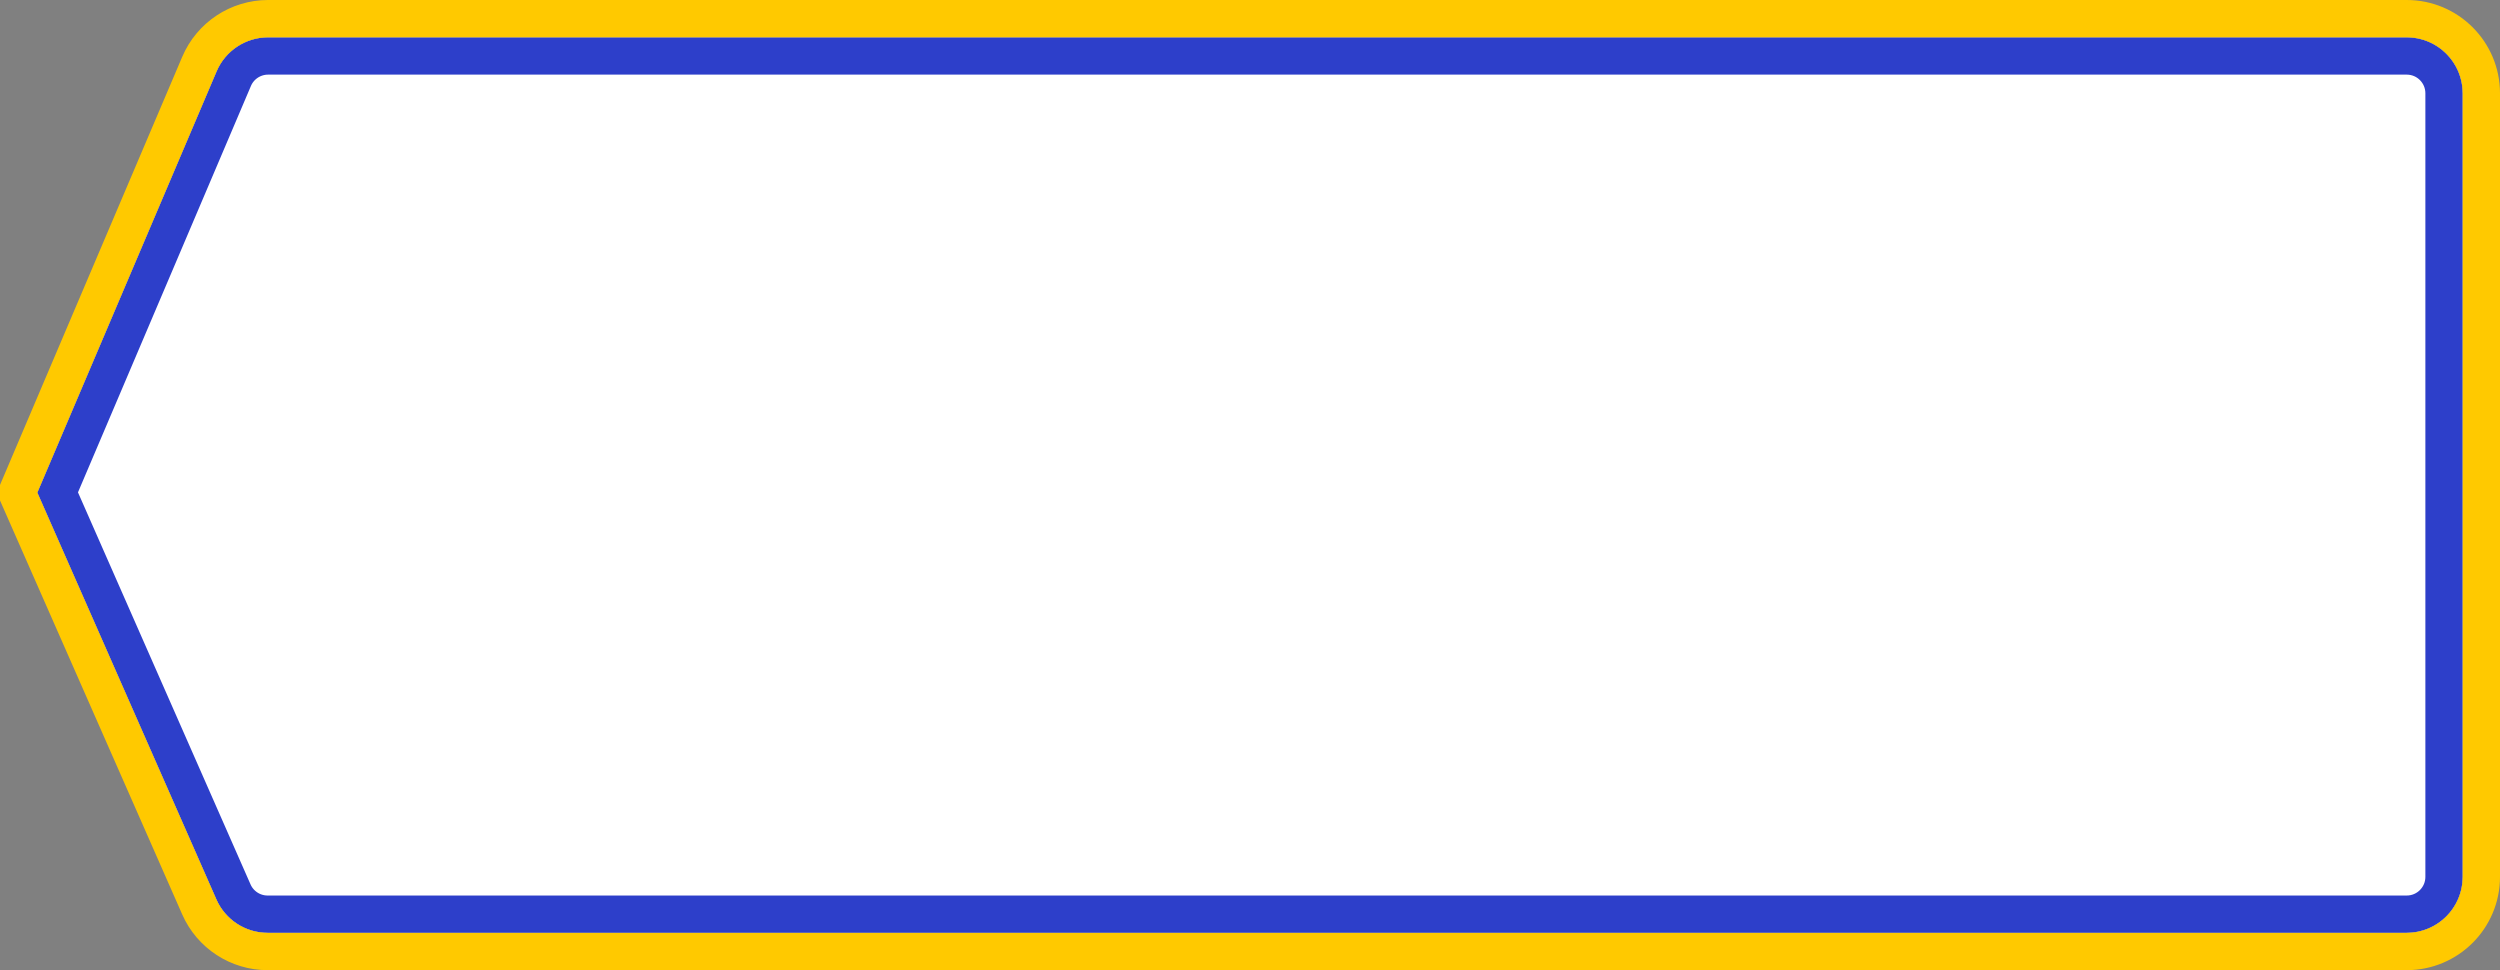 <?xml version="1.0" encoding="UTF-8"?>
<svg width="134px" height="52px" viewBox="0 0 134 52" version="1.1" xmlns="http://www.w3.org/2000/svg" xmlns:xlink="http://www.w3.org/1999/xlink">
    <rect x="0" y="0" width="134" height="52" fill="#808080" stroke="none"/>
    <!-- Generator: Sketch 47.1 (45422) - http://www.bohemiancoding.com/sketch -->
    <title>buttons/secondary/restFocused</title>
    <desc>Created with Sketch.</desc>
    <defs>
        <path d="M5,2 L119.63,2 L119.63,2 C120.833,2 121.92,2.718 122.391,3.825 L132,26.403 L122.403,48.209 L122.403,48.209 C121.923,49.297 120.846,50 119.657,50 L5,50 L5,50 C3.343,50 2,48.657 2,47 L2,5 L2,5 C2,3.343 3.343,2 5,2 Z" id="path-1"></path>
    </defs>
    <g id="Symbols" stroke="none" stroke-width="1" fill="none" fill-rule="evenodd">
        <g id="buttons/secondary/restFocused">
            <g id="Shape" transform="translate(67, 26) scale(-1, 1) translate(-67, -26) ">
                <use fill="#FFFFFF" fill-rule="evenodd" xlink:href="#path-1"></use>
                <path stroke="#2D3FCA" stroke-width="2" d="M130.91,26.397 L121.471,4.217 C121.157,3.479 120.432,3 119.63,3 L5,3 C3.895,3 3,3.895 3,5 L3,47 C3,48.105 3.895,49 5,49 L119.657,49 C120.45,49 121.168,48.531 121.487,47.806 L130.91,26.397 Z"></path>
                <path stroke="#FFC900" stroke-width="2" d="M5,1 L119.63,1 C121.234,1 122.683,1.958 123.311,3.434 L133.09,26.41 L123.318,48.611 C122.679,50.063 121.243,51 119.657,51 L5,51 C2.791,51 1,49.209 1,47 L1,5 C1,2.791 2.791,1 5,1 Z"></path>
            </g>
        </g>
    </g>
</svg>